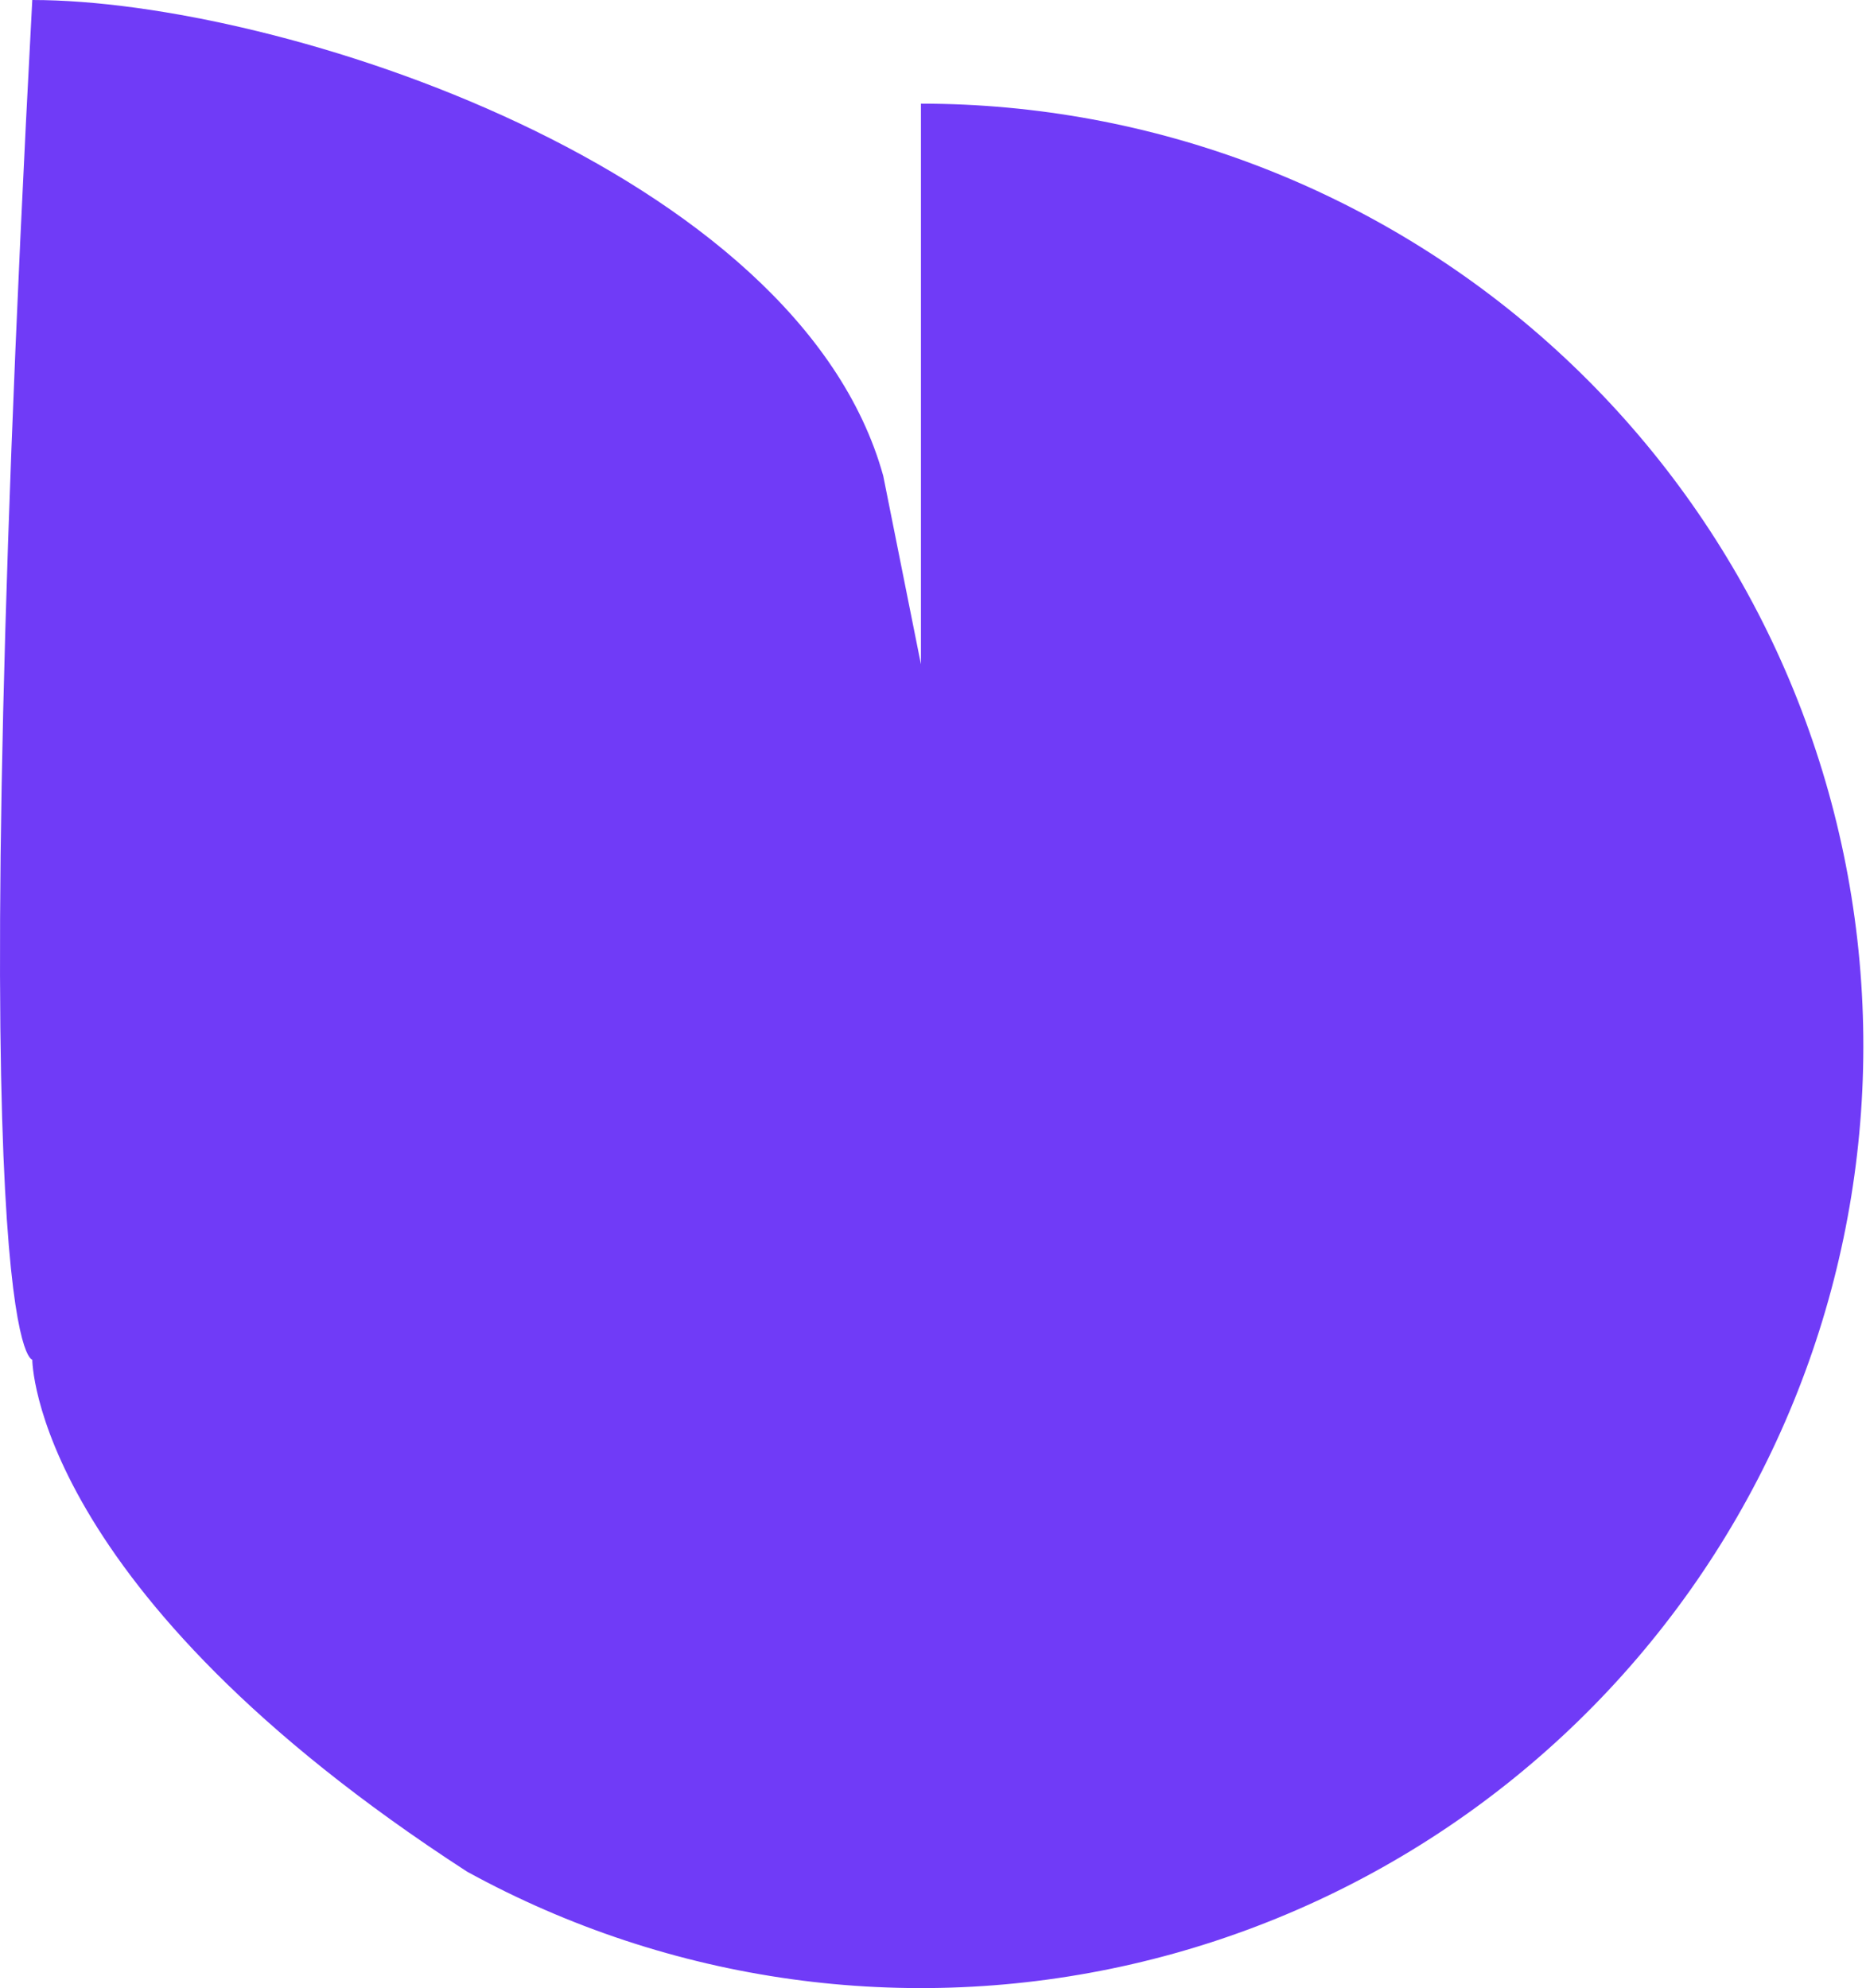 <svg width="198" height="211" viewBox="0 0 198 211" fill="none" xmlns="http://www.w3.org/2000/svg">
<path d="M97.719 11C122.285 11 145.992 20.043 164.318 36.404C182.643 52.765 194.305 75.299 197.079 99.708C199.853 124.117 193.545 148.694 179.358 168.75C165.171 188.805 144.098 202.937 120.158 208.45C96.218 213.962 71.086 210.469 49.557 198.638C3.425 168.75 3.426 144.299 3.426 144.299C3.426 144.299 -4.282 144.299 3.425 0C29.719 0 84.719 18 93.719 50.5L97.719 70.5L97.719 11Z" fill="#703BF7"/>
</svg>

